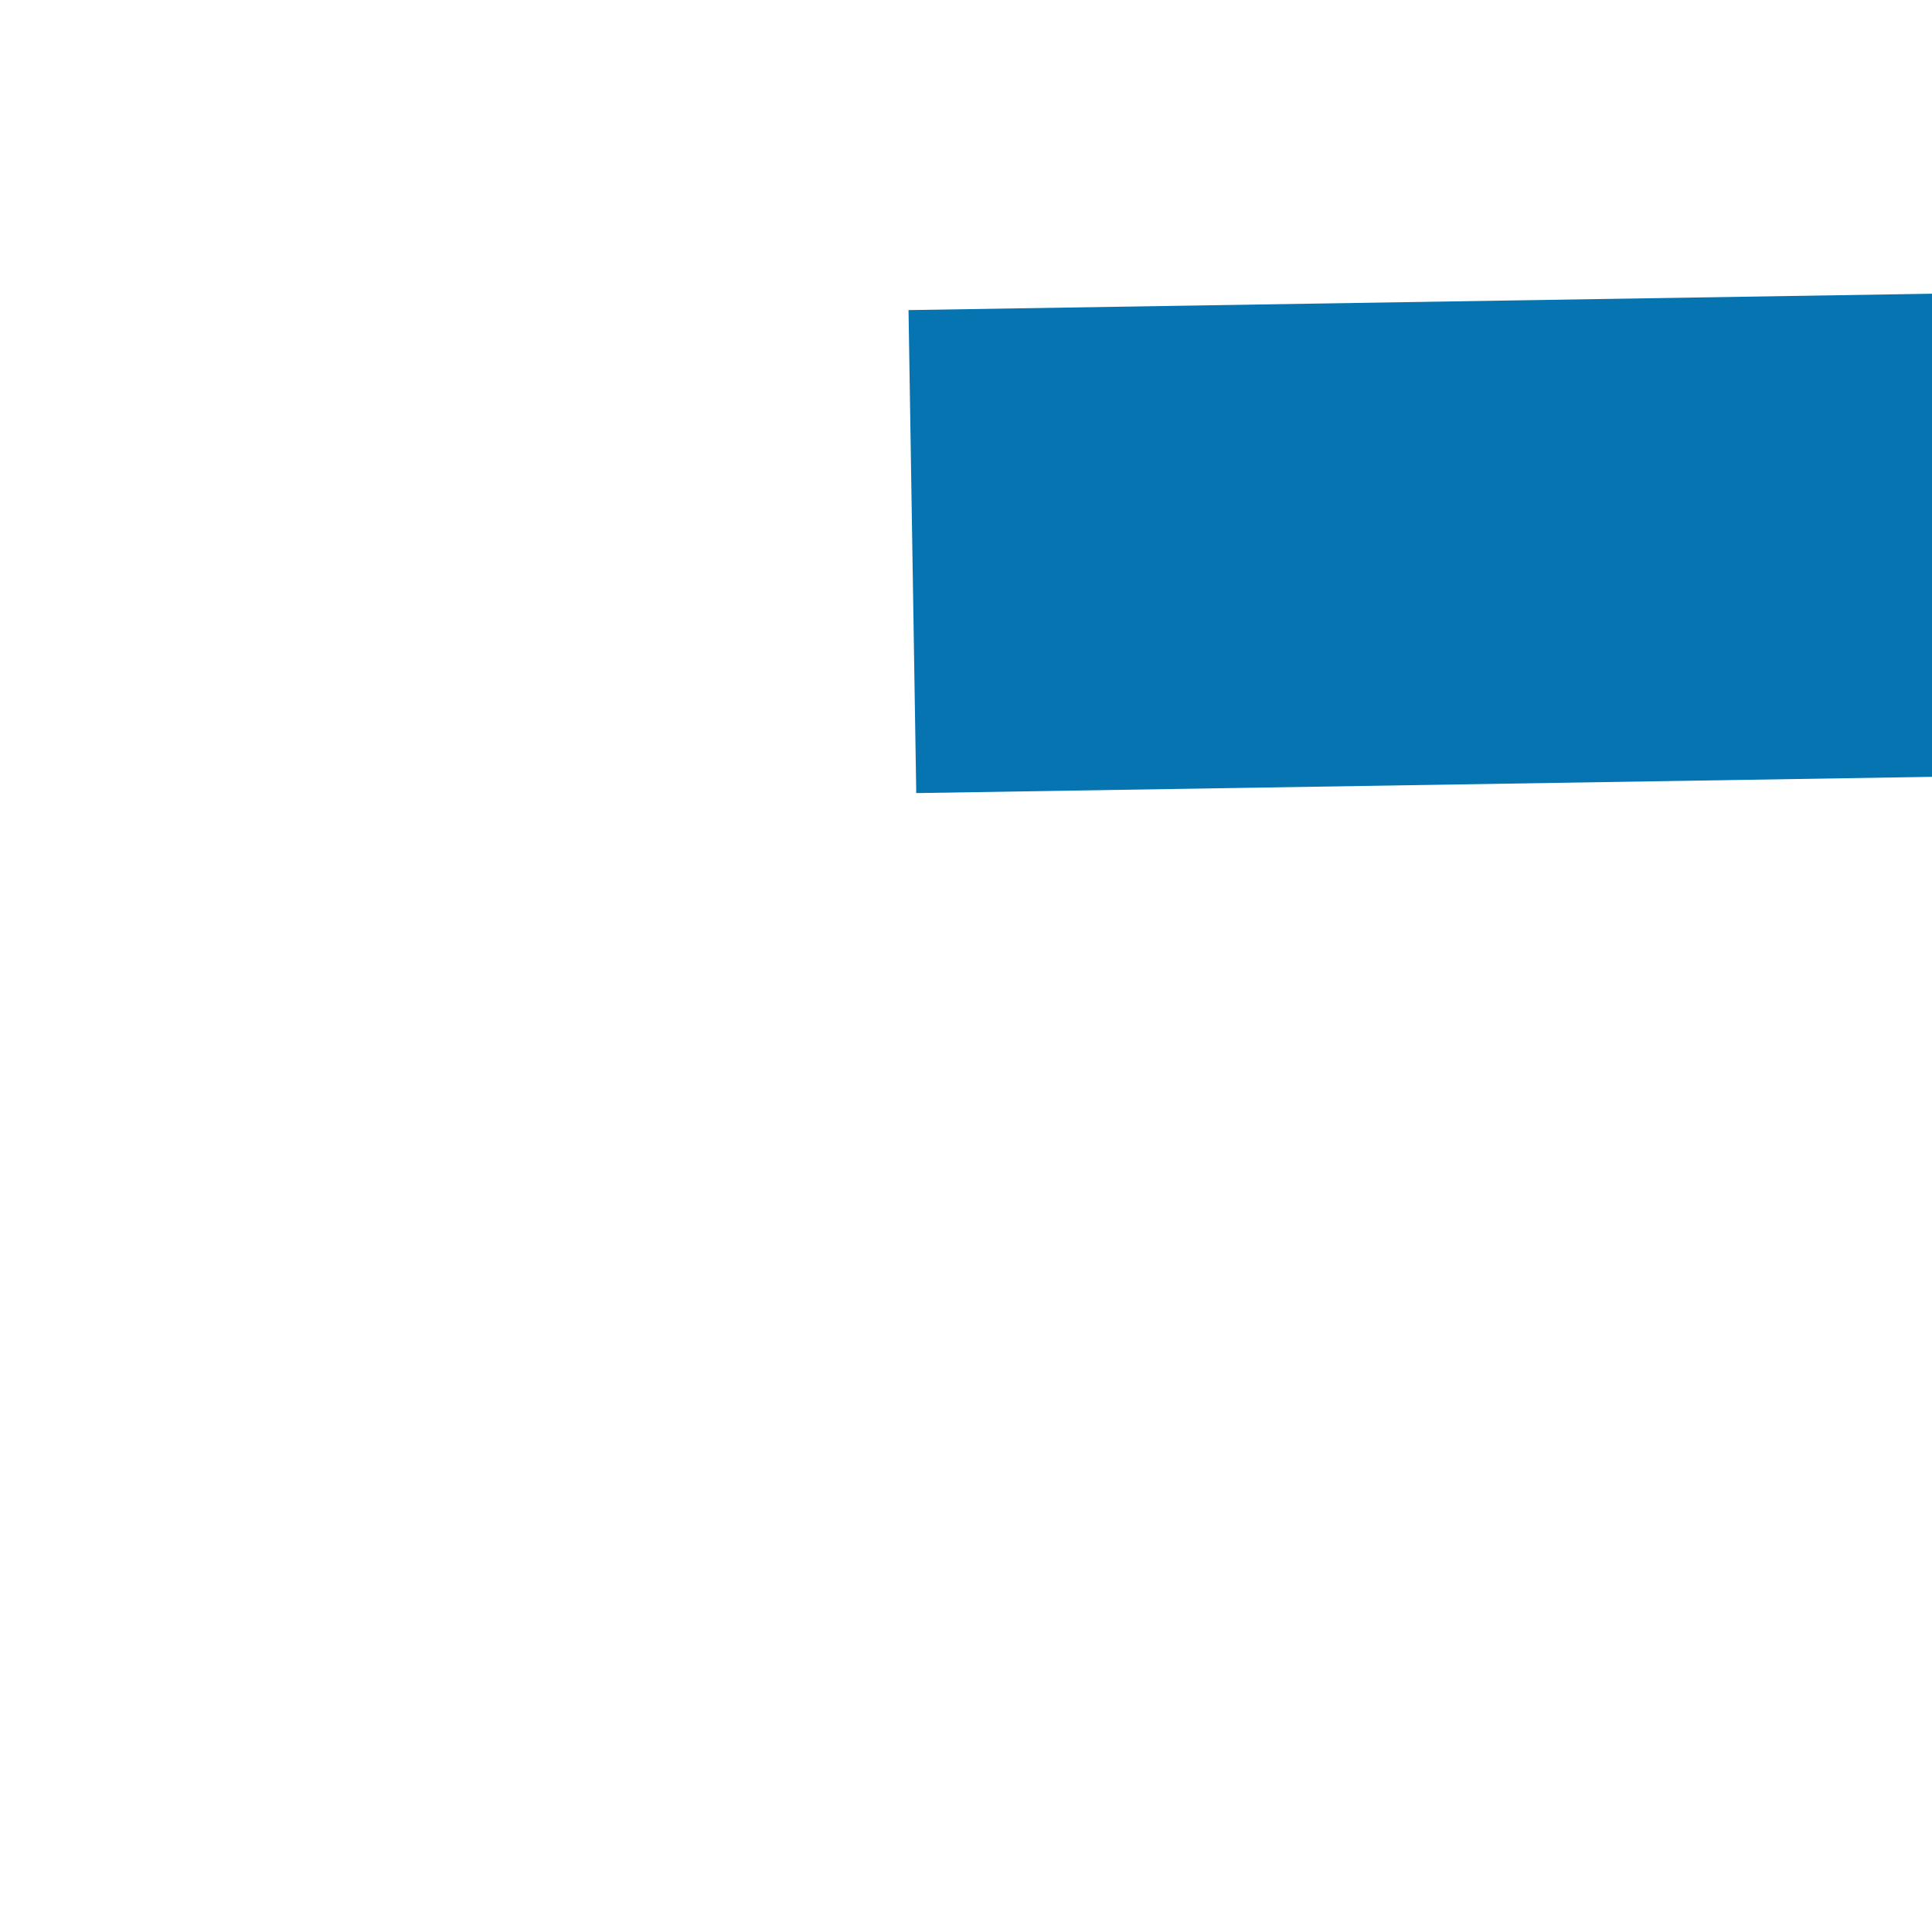 ﻿<?xml version="1.0" encoding="utf-8"?>
<svg version="1.1" xmlns:xlink="http://www.w3.org/1999/xlink" width="4px" height="4px" preserveAspectRatio="xMinYMid meet" viewBox="1334 765  4 2" xmlns="http://www.w3.org/2000/svg">
  <path d="M 1457 760.5  A 3 3 0 0 0 1454 763.5 A 3 3 0 0 0 1457 766.5 A 3 3 0 0 0 1460 763.5 A 3 3 0 0 0 1457 760.5 Z " fill-rule="nonzero" fill="#0774b2" stroke="none" transform="matrix(1 -0.016 0.016 1 -12.327 23.018 )" />
  <path d="M 1336 763.5  L 1459 763.5  " stroke-width="1" stroke="#0774b2" fill="none" transform="matrix(1 -0.016 0.016 1 -12.327 23.018 )" />
</svg>